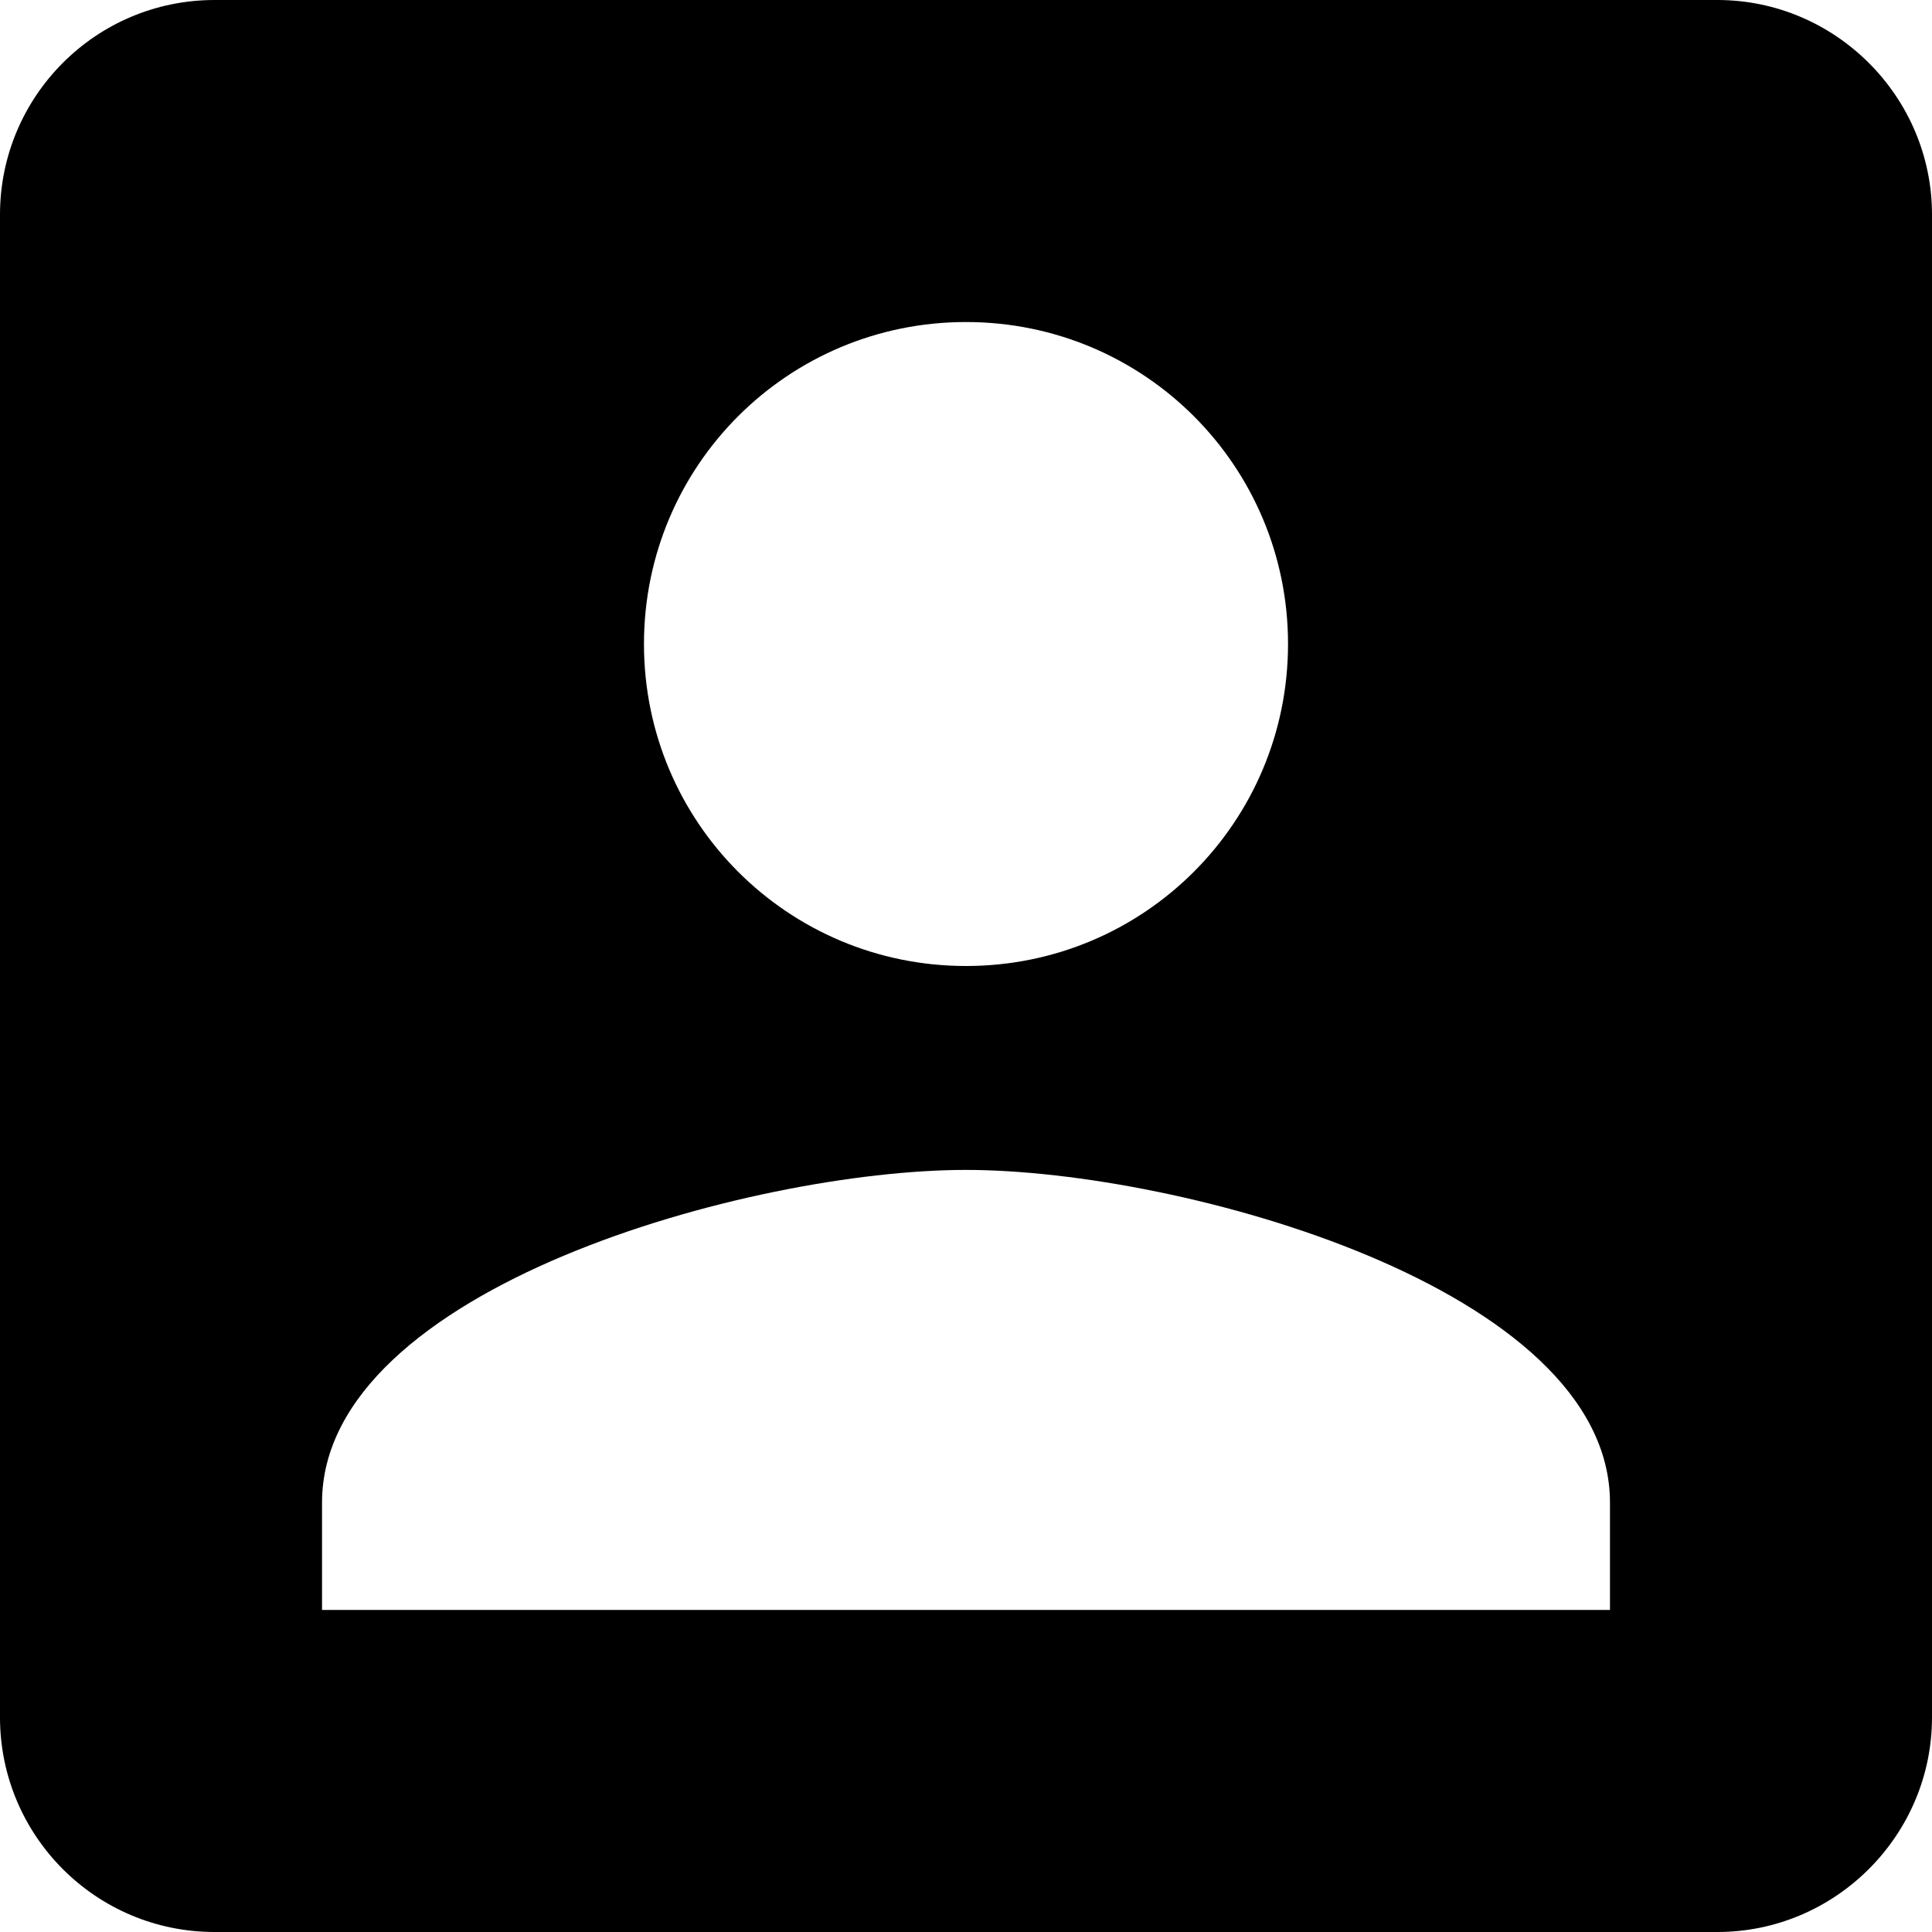 <svg width="22" height="22" viewBox="0 0 22 22" fill="none" xmlns="http://www.w3.org/2000/svg">
<path d="M0 2.444V19.556C0 20.9 1.088 22 2.444 22H19.556C20.9 22 22 20.9 22 19.556V2.444C22 1.1 20.9 0 19.556 0H2.444C1.088 0 0 1.1 0 2.444ZM14.667 7.333C14.667 9.362 13.029 11 11 11C8.971 11 7.333 9.362 7.333 7.333C7.333 5.304 8.971 3.667 11 3.667C13.029 3.667 14.667 5.304 14.667 7.333ZM3.667 17.111C3.667 14.667 8.556 13.322 11 13.322C13.444 13.322 18.333 14.667 18.333 17.111V18.333H3.667V17.111Z" fill="black"/>
</svg>
